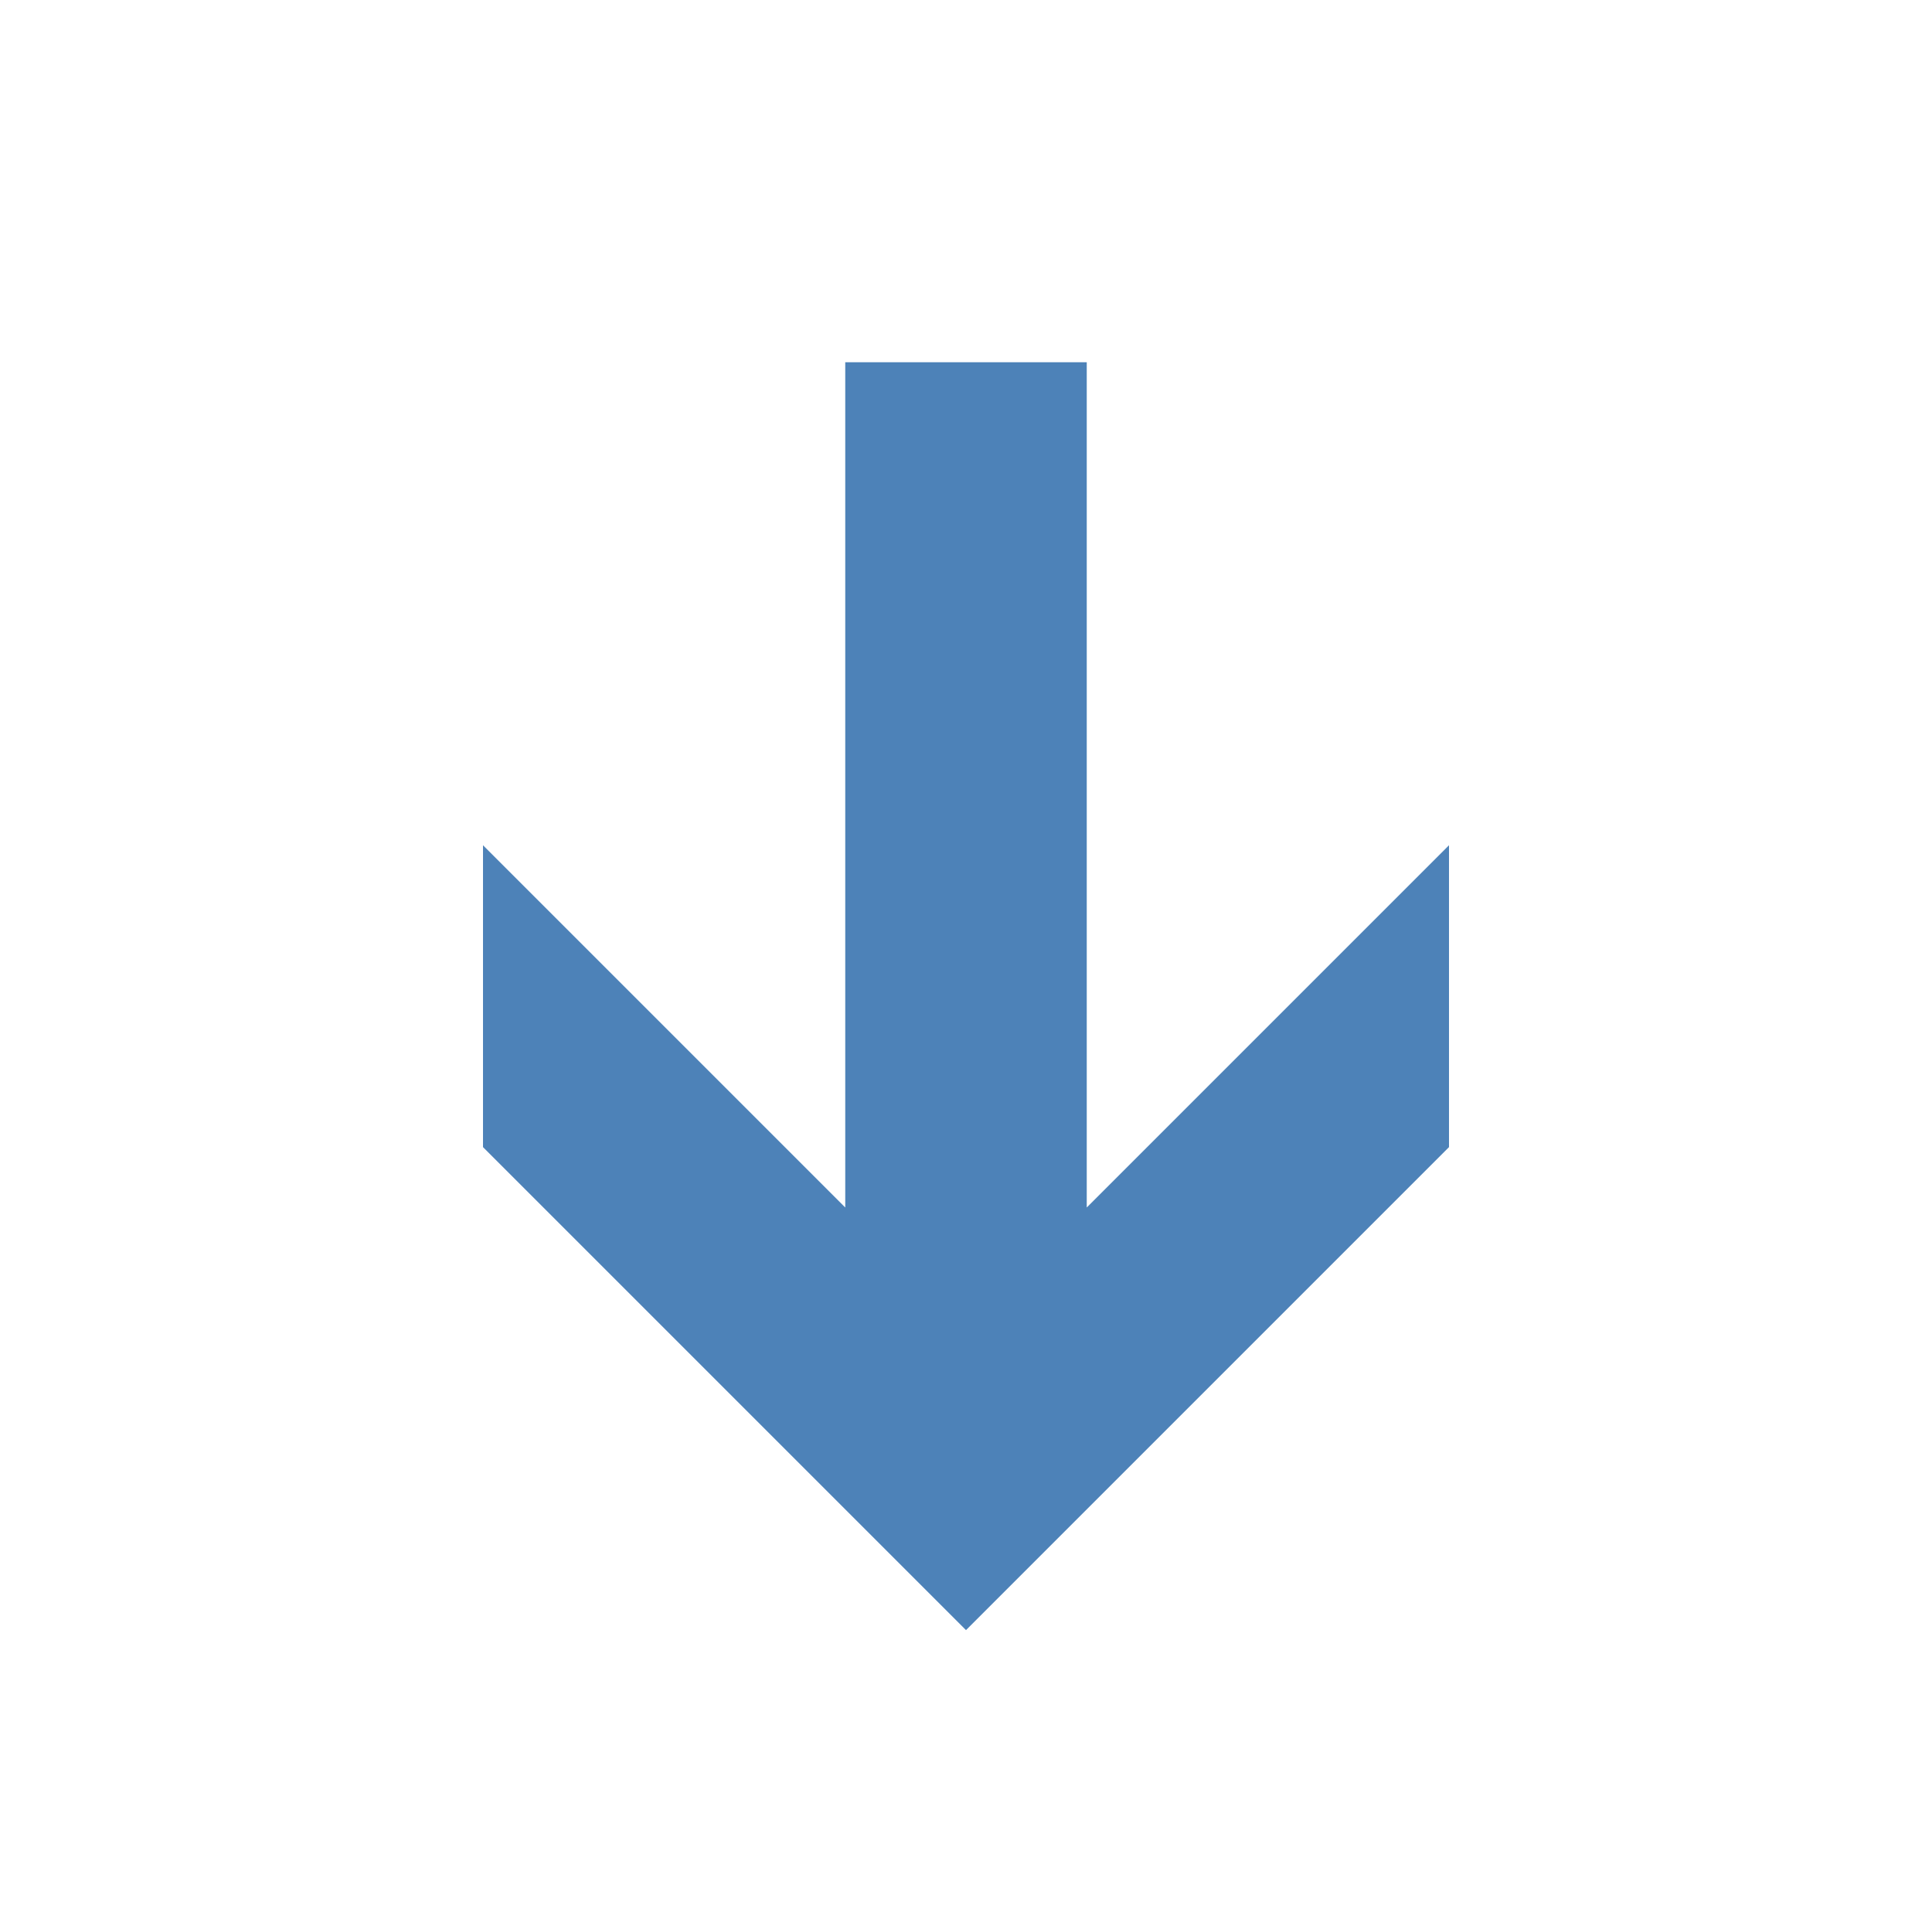 <svg xmlns="http://www.w3.org/2000/svg" xmlns:xlink="http://www.w3.org/1999/xlink" id="NextRecord" x="0" y="0" version="1.1" viewBox="0 0 32 32" xml:space="preserve" style="enable-background:new 0 0 32 32"><style type="text/css">.Blue{fill:#4d82b8}</style><path id="NextRecord_1_" d="M8,14l6,6V6h4v14l6-6v5l-8,8l-8-8V14z" class="Blue"/></svg>
